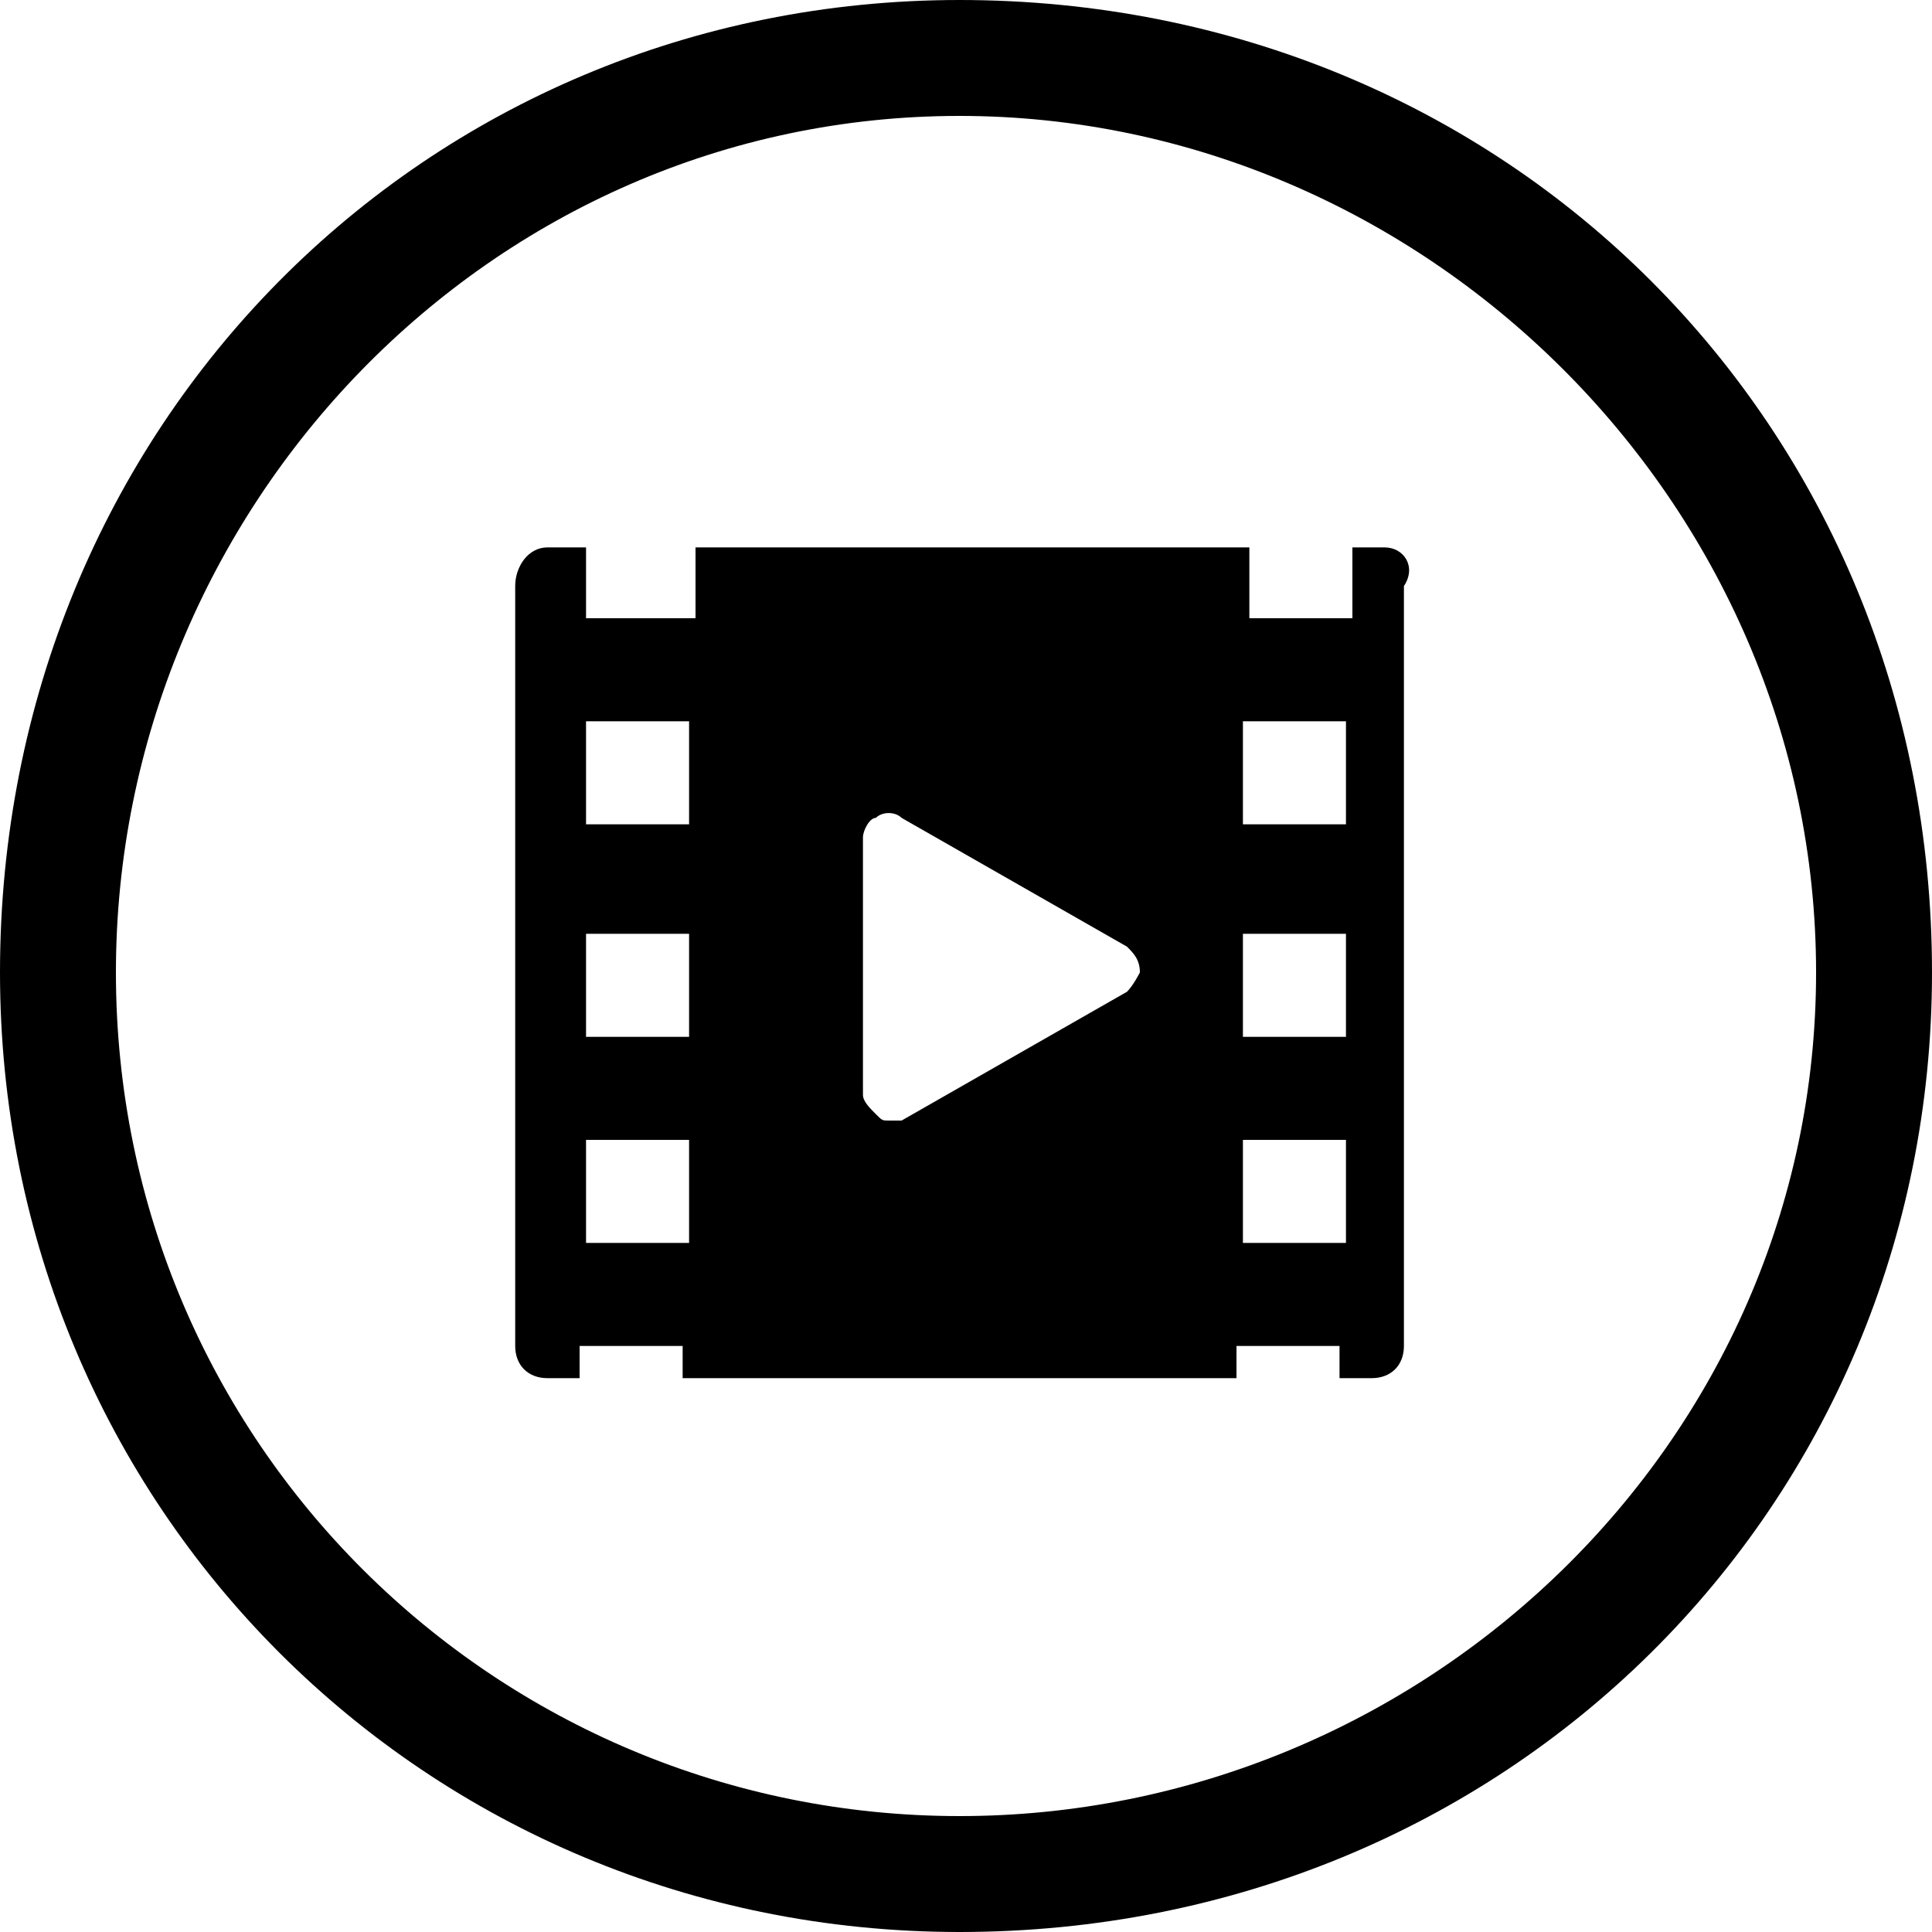 <?xml-stylesheet type="text/css" href="../../../css/main.css"?>
  <svg version="1.1" id="Layer_1" xmlns="http://www.w3.org/2000/svg" xmlns:xlink="http://www.w3.org/1999/xlink" x="0px" y="0px" viewBox="0 0 30 30" enable-background="new 0 0 30 30" xml:space="preserve">
    <g>
      <g>
        <path d="M21.5,8.5h-0.5v1.1h-1.6V8.5h-8.6v1.1H9.1V8.5H8.5C8.2,8.5,8,8.8,8,9.1v11.8c0,0.3,0.2,0.5,0.5,0.5h0.5
      v-0.5h1.6v0.5h8.6v-0.5h1.6v0.5h0.5c0.3,0,0.5-0.2,0.5-0.5V9.1C22,8.8,21.8,8.5,21.5,8.5 M10.7,19.3H9.1v-1.6h1.6V19.3z
       M10.7,16.1H9.1v-1.6h1.6V16.1z M10.7,12.8H9.1v-1.6h1.6V12.8z M17.5,15.4l-3.5,2c-0.1,0-0.1,0-0.2,0c-0.1,0-0.1,0-0.2-0.1
      c-0.1-0.1-0.2-0.2-0.2-0.3V13c0-0.1,0.1-0.3,0.2-0.3c0.1-0.1,0.3-0.1,0.4,0l3.5,2c0.1,0.1,0.2,0.2,0.2,0.4
      C17.7,15.1,17.6,15.3,17.5,15.4 M20.9,19.3h-1.6v-1.6h1.6V19.3z M20.9,16.1h-1.6v-1.6h1.6V16.1z M20.9,12.8h-1.6v-1.6h1.6V12.8z" />
      </g>
      <path d="M14.9,0C6.6,0,0,6.6,0,15.1C0,23.4,6.6,30,14.9,30C23.4,30,30,23.4,30,15.1C30,6.6,23.4,0,14.9,0z
     M14.9,28.2c-7.2,0-13.1-5.8-13.1-13.1c0-7.2,5.8-13.3,13.1-13.3c7.2,0,13.3,6,13.3,13.3C28.2,22.4,22.1,28.2,14.9,28.2z" />
    </g>
  </svg>
